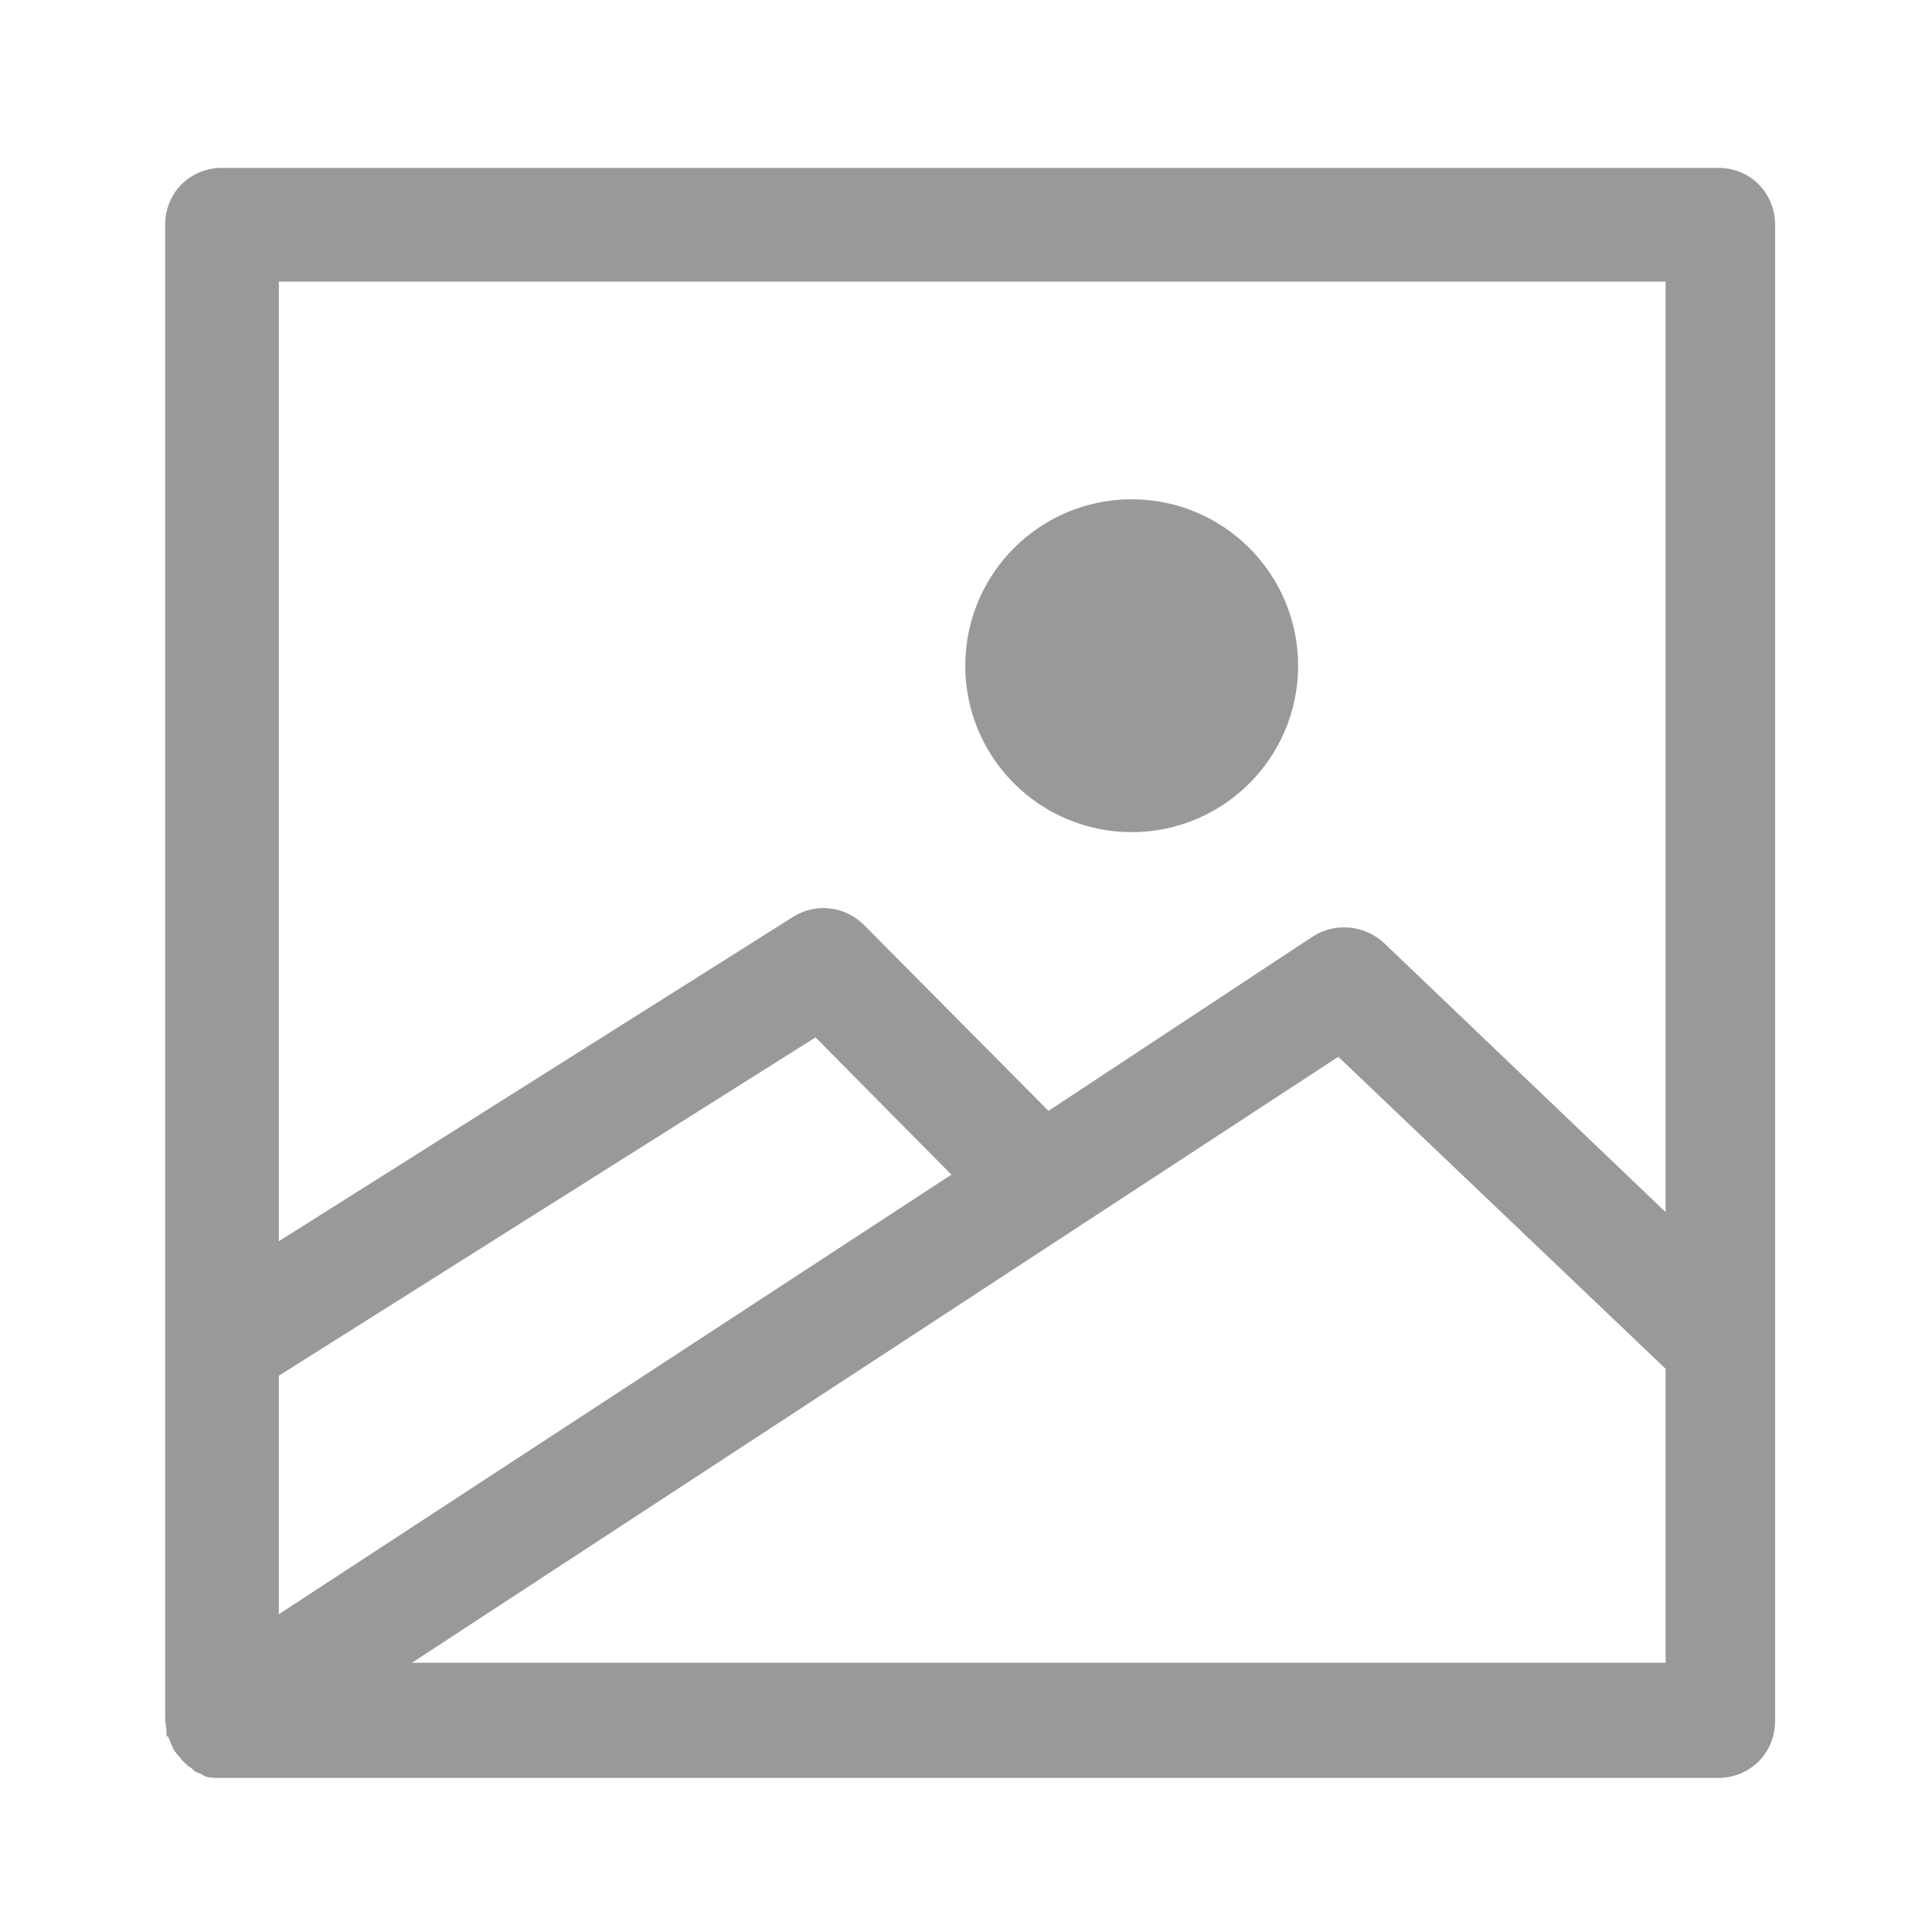 <svg width="48" height="48" viewBox="0 0 48 48" fill="none" xmlns="http://www.w3.org/2000/svg">
<path d="M28.116 20.674C30.4 20.674 32.251 18.823 32.251 16.54C32.251 14.256 30.4 12.405 28.116 12.405C25.833 12.405 23.982 14.256 23.982 16.54C23.982 18.823 25.833 20.674 28.116 20.674Z" fill="#999999"/>
<path d="M4.137 43.103C4.137 43.103 4.137 43.137 4.137 43.103C4.137 43.137 4.137 43.137 4.171 43.137C4.206 43.206 4.24 43.31 4.275 43.379C4.275 43.413 4.309 43.413 4.309 43.447C4.309 43.482 4.344 43.482 4.344 43.516L4.378 43.551C4.413 43.62 4.482 43.654 4.516 43.723L4.55 43.758C4.585 43.792 4.585 43.792 4.619 43.826C4.654 43.826 4.654 43.861 4.654 43.861C4.688 43.895 4.723 43.895 4.757 43.93L4.792 43.964C4.792 43.964 4.826 43.964 4.826 43.999C4.861 44.033 4.929 44.033 4.964 44.068C4.998 44.068 4.998 44.068 5.033 44.102C5.067 44.102 5.102 44.136 5.102 44.136C5.205 44.171 5.308 44.171 5.412 44.171H42.69C43.482 44.171 44.102 43.551 44.102 42.758V33.456V5.583C44.102 4.791 43.482 4.171 42.69 4.171H5.515C4.723 4.171 4.103 4.791 4.103 5.583V33.387V42.689C4.103 42.793 4.137 42.931 4.137 43.034C4.137 43.068 4.137 43.103 4.137 43.103ZM41.381 41.311H10.235L33.25 26.255L41.381 34.007V41.311ZM6.928 6.996H41.381V30.114L34.387 23.43C33.904 22.982 33.181 22.913 32.63 23.258L26.049 27.599L21.467 22.982C20.985 22.5 20.261 22.431 19.71 22.776L6.928 30.838V6.996ZM6.928 34.179L20.261 25.773L23.637 29.184L6.928 40.105V34.179Z" fill="#999999"/>
</svg>
